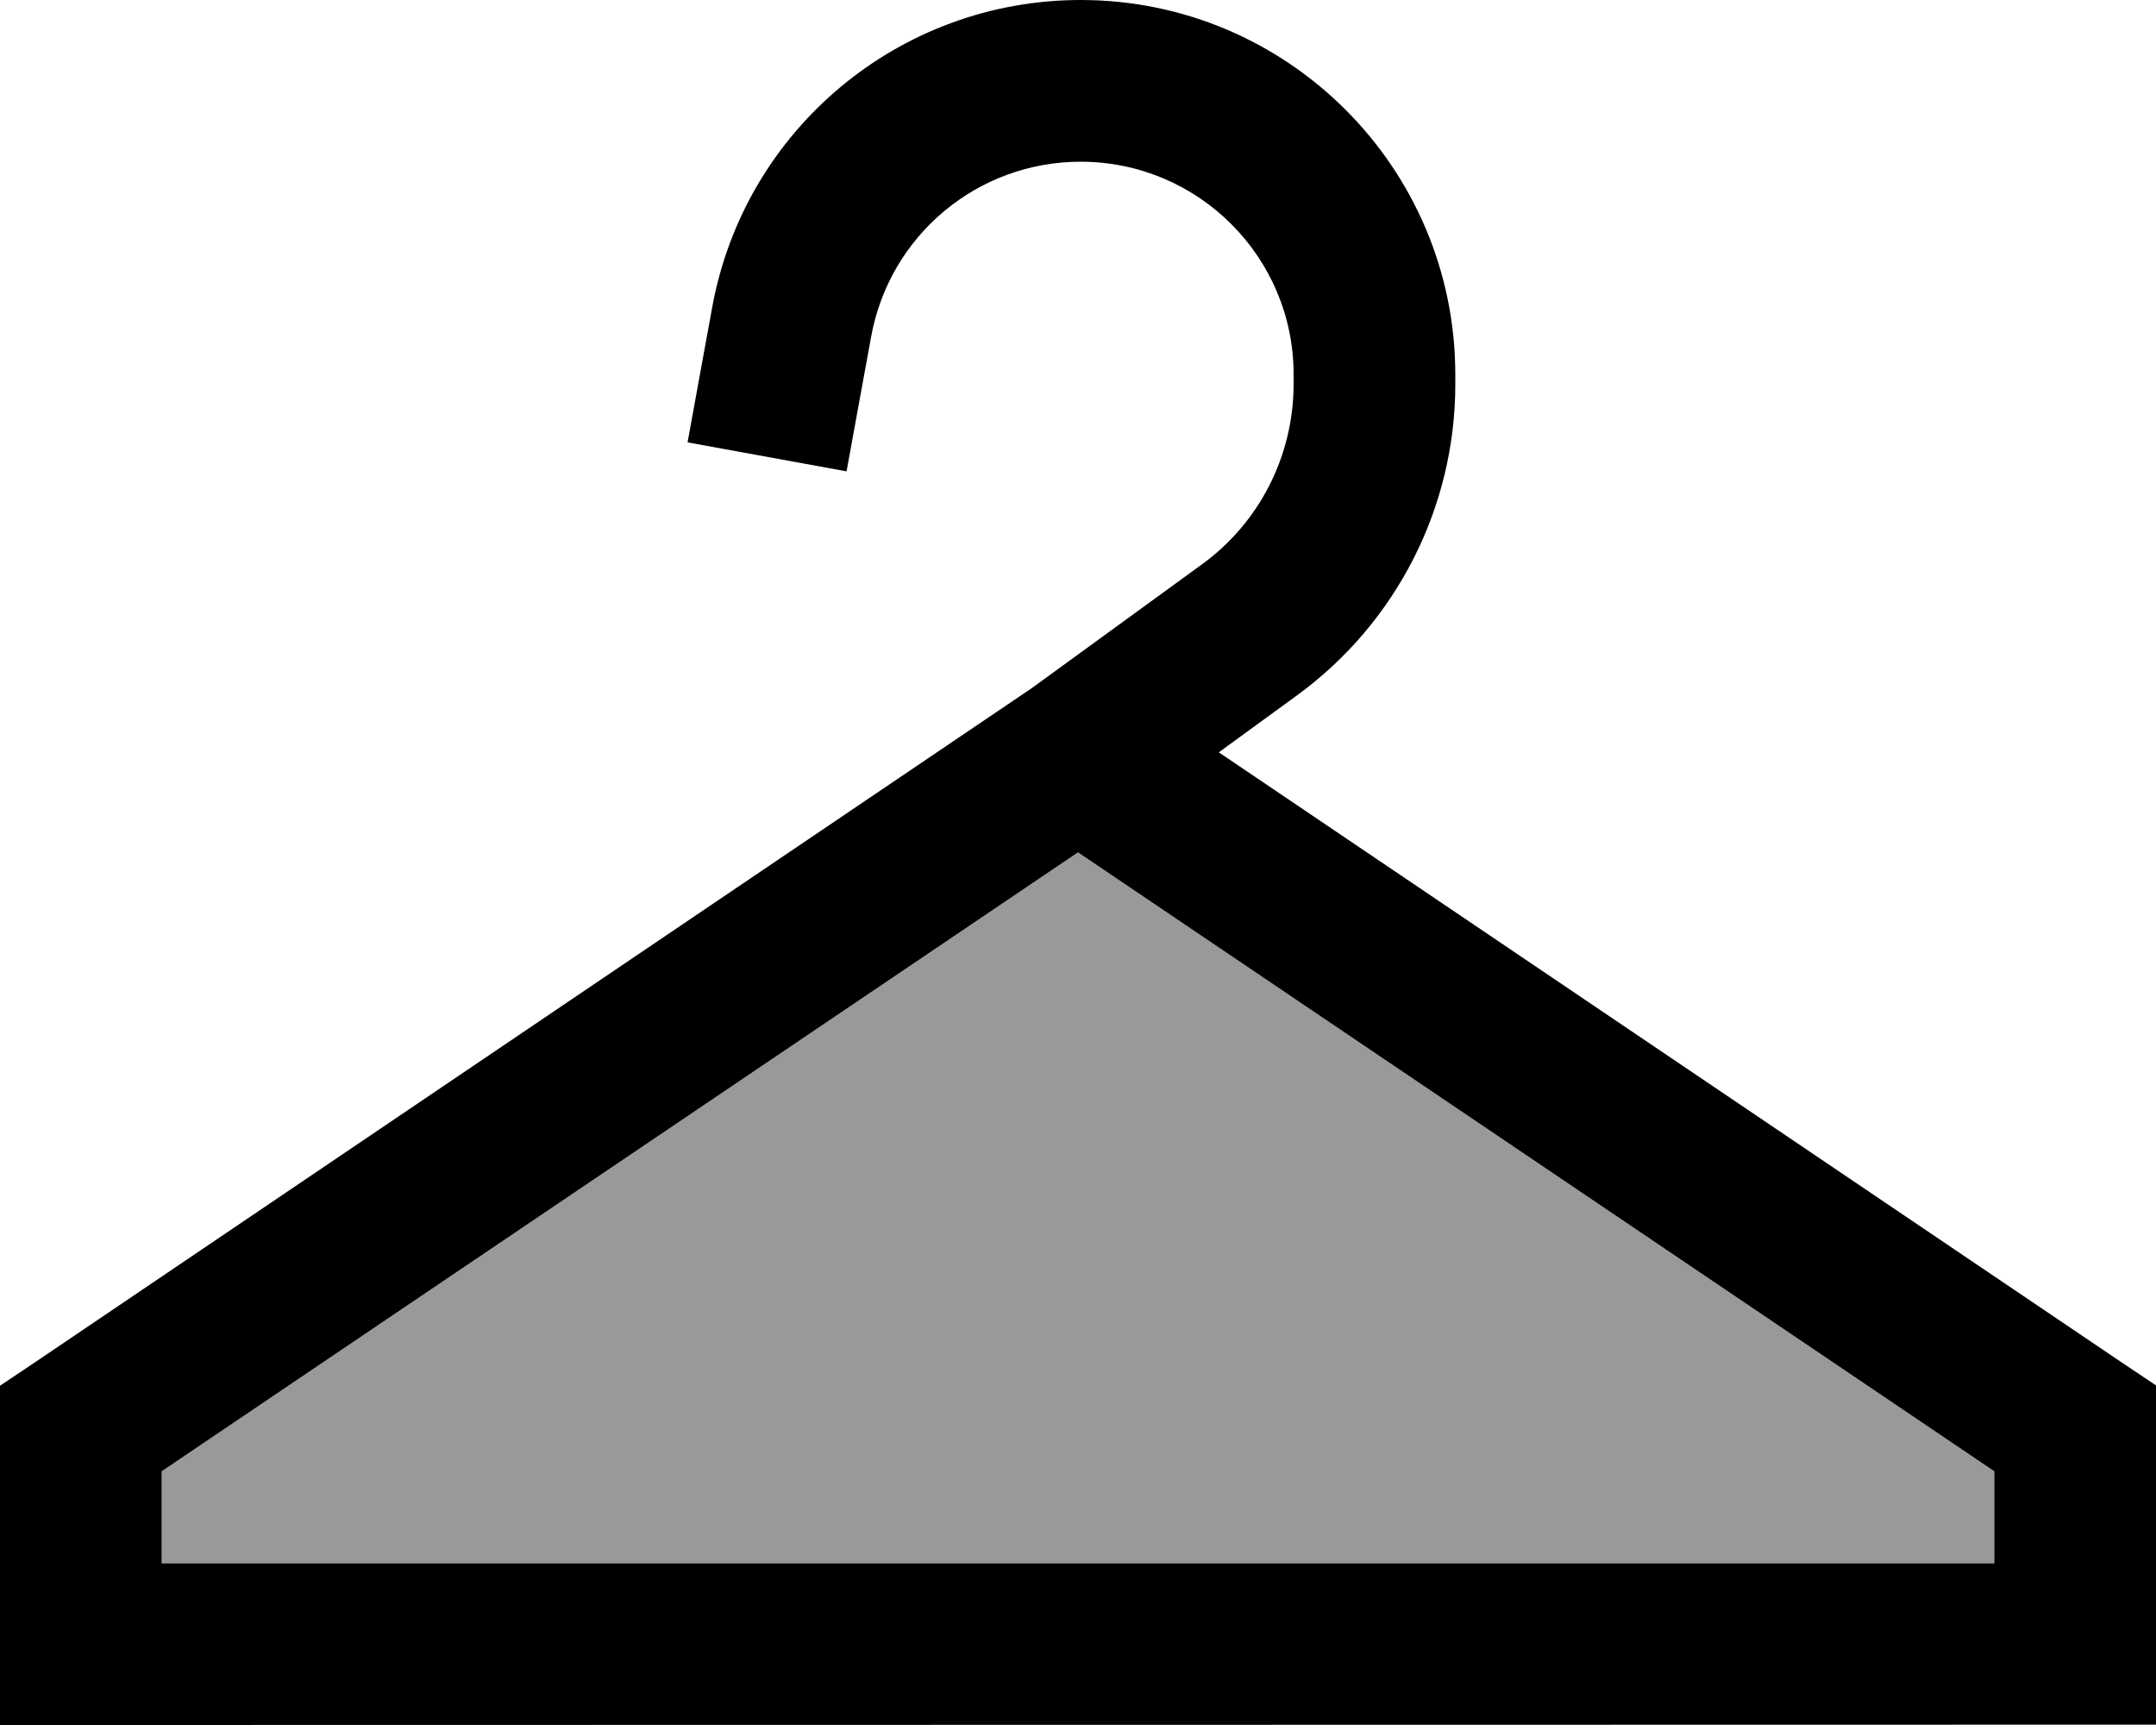 <svg xmlns="http://www.w3.org/2000/svg" viewBox="0 0 640 512"><defs><style>.fa-secondary{opacity:.4}</style></defs><path class="fa-secondary" d="M48 436.7L48 464l544 0 0-27.3L320 253 48 436.7z"/><path class="fa-primary" d="M211.4 91.3C221 38.4 267 0 320.8 0C382.2 0 432 49.8 432 111.2l0 2.9c0 36.5-17.5 70.8-47 92.3l-23.2 16.9L629.4 404.1l10.6 7.1 0 12.7 0 64 0 24-24 0L24 512 0 512l0-24 0-64 0-12.7 10.6-7.1L306.2 204.3l50.6-36.8c17.1-12.4 27.2-32.3 27.2-53.5l0-2.9C384 76.3 355.7 48 320.8 48c-30.6 0-56.7 21.8-62.2 51.9l-3 16.4-4.3 23.6-47.2-8.6 4.3-23.6 3-16.4zM320 253L48 436.7 48 464l544 0 0-27.3L320 253z"/></svg>